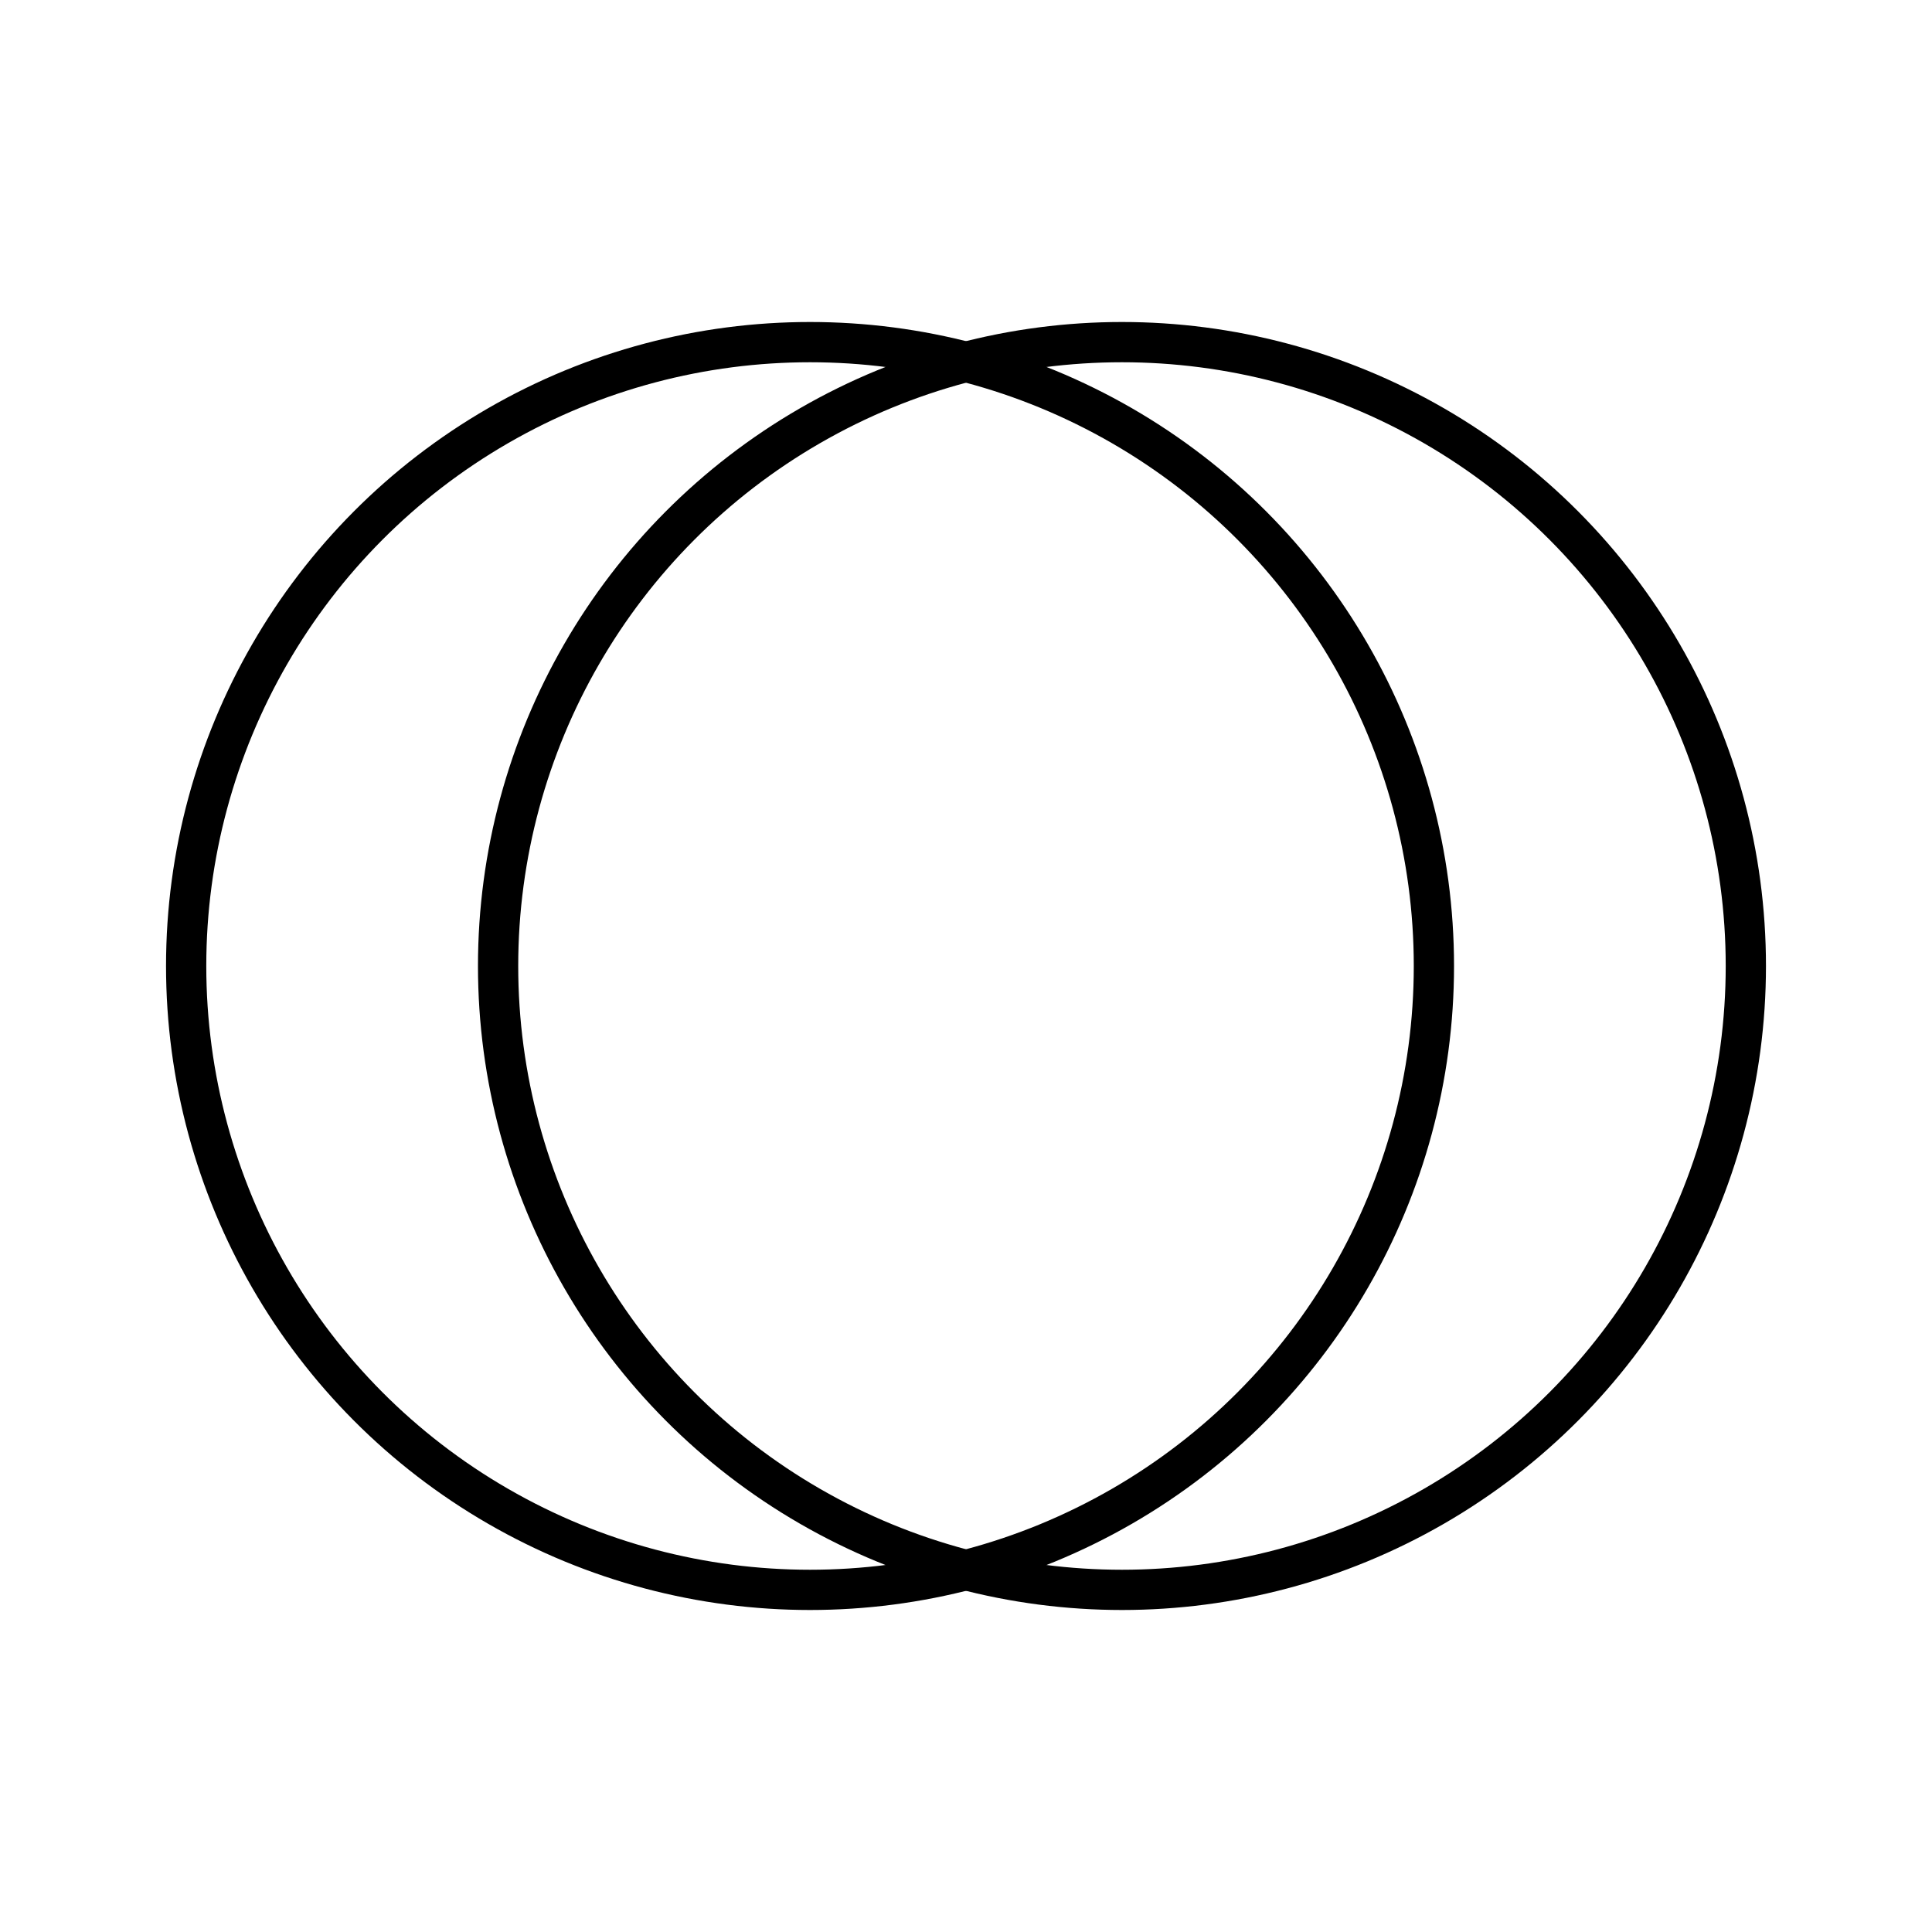 <svg xmlns="http://www.w3.org/2000/svg" width="3em" height="3em" viewBox="0 0 48 48"><circle cx="20.125" cy="24" r="15.5" fill="none" stroke="currentColor" stroke-linecap="round" stroke-linejoin="round"/><circle cx="27.875" cy="24" r="15.5" fill="none" stroke="currentColor" stroke-linecap="round" stroke-linejoin="round"/></svg>